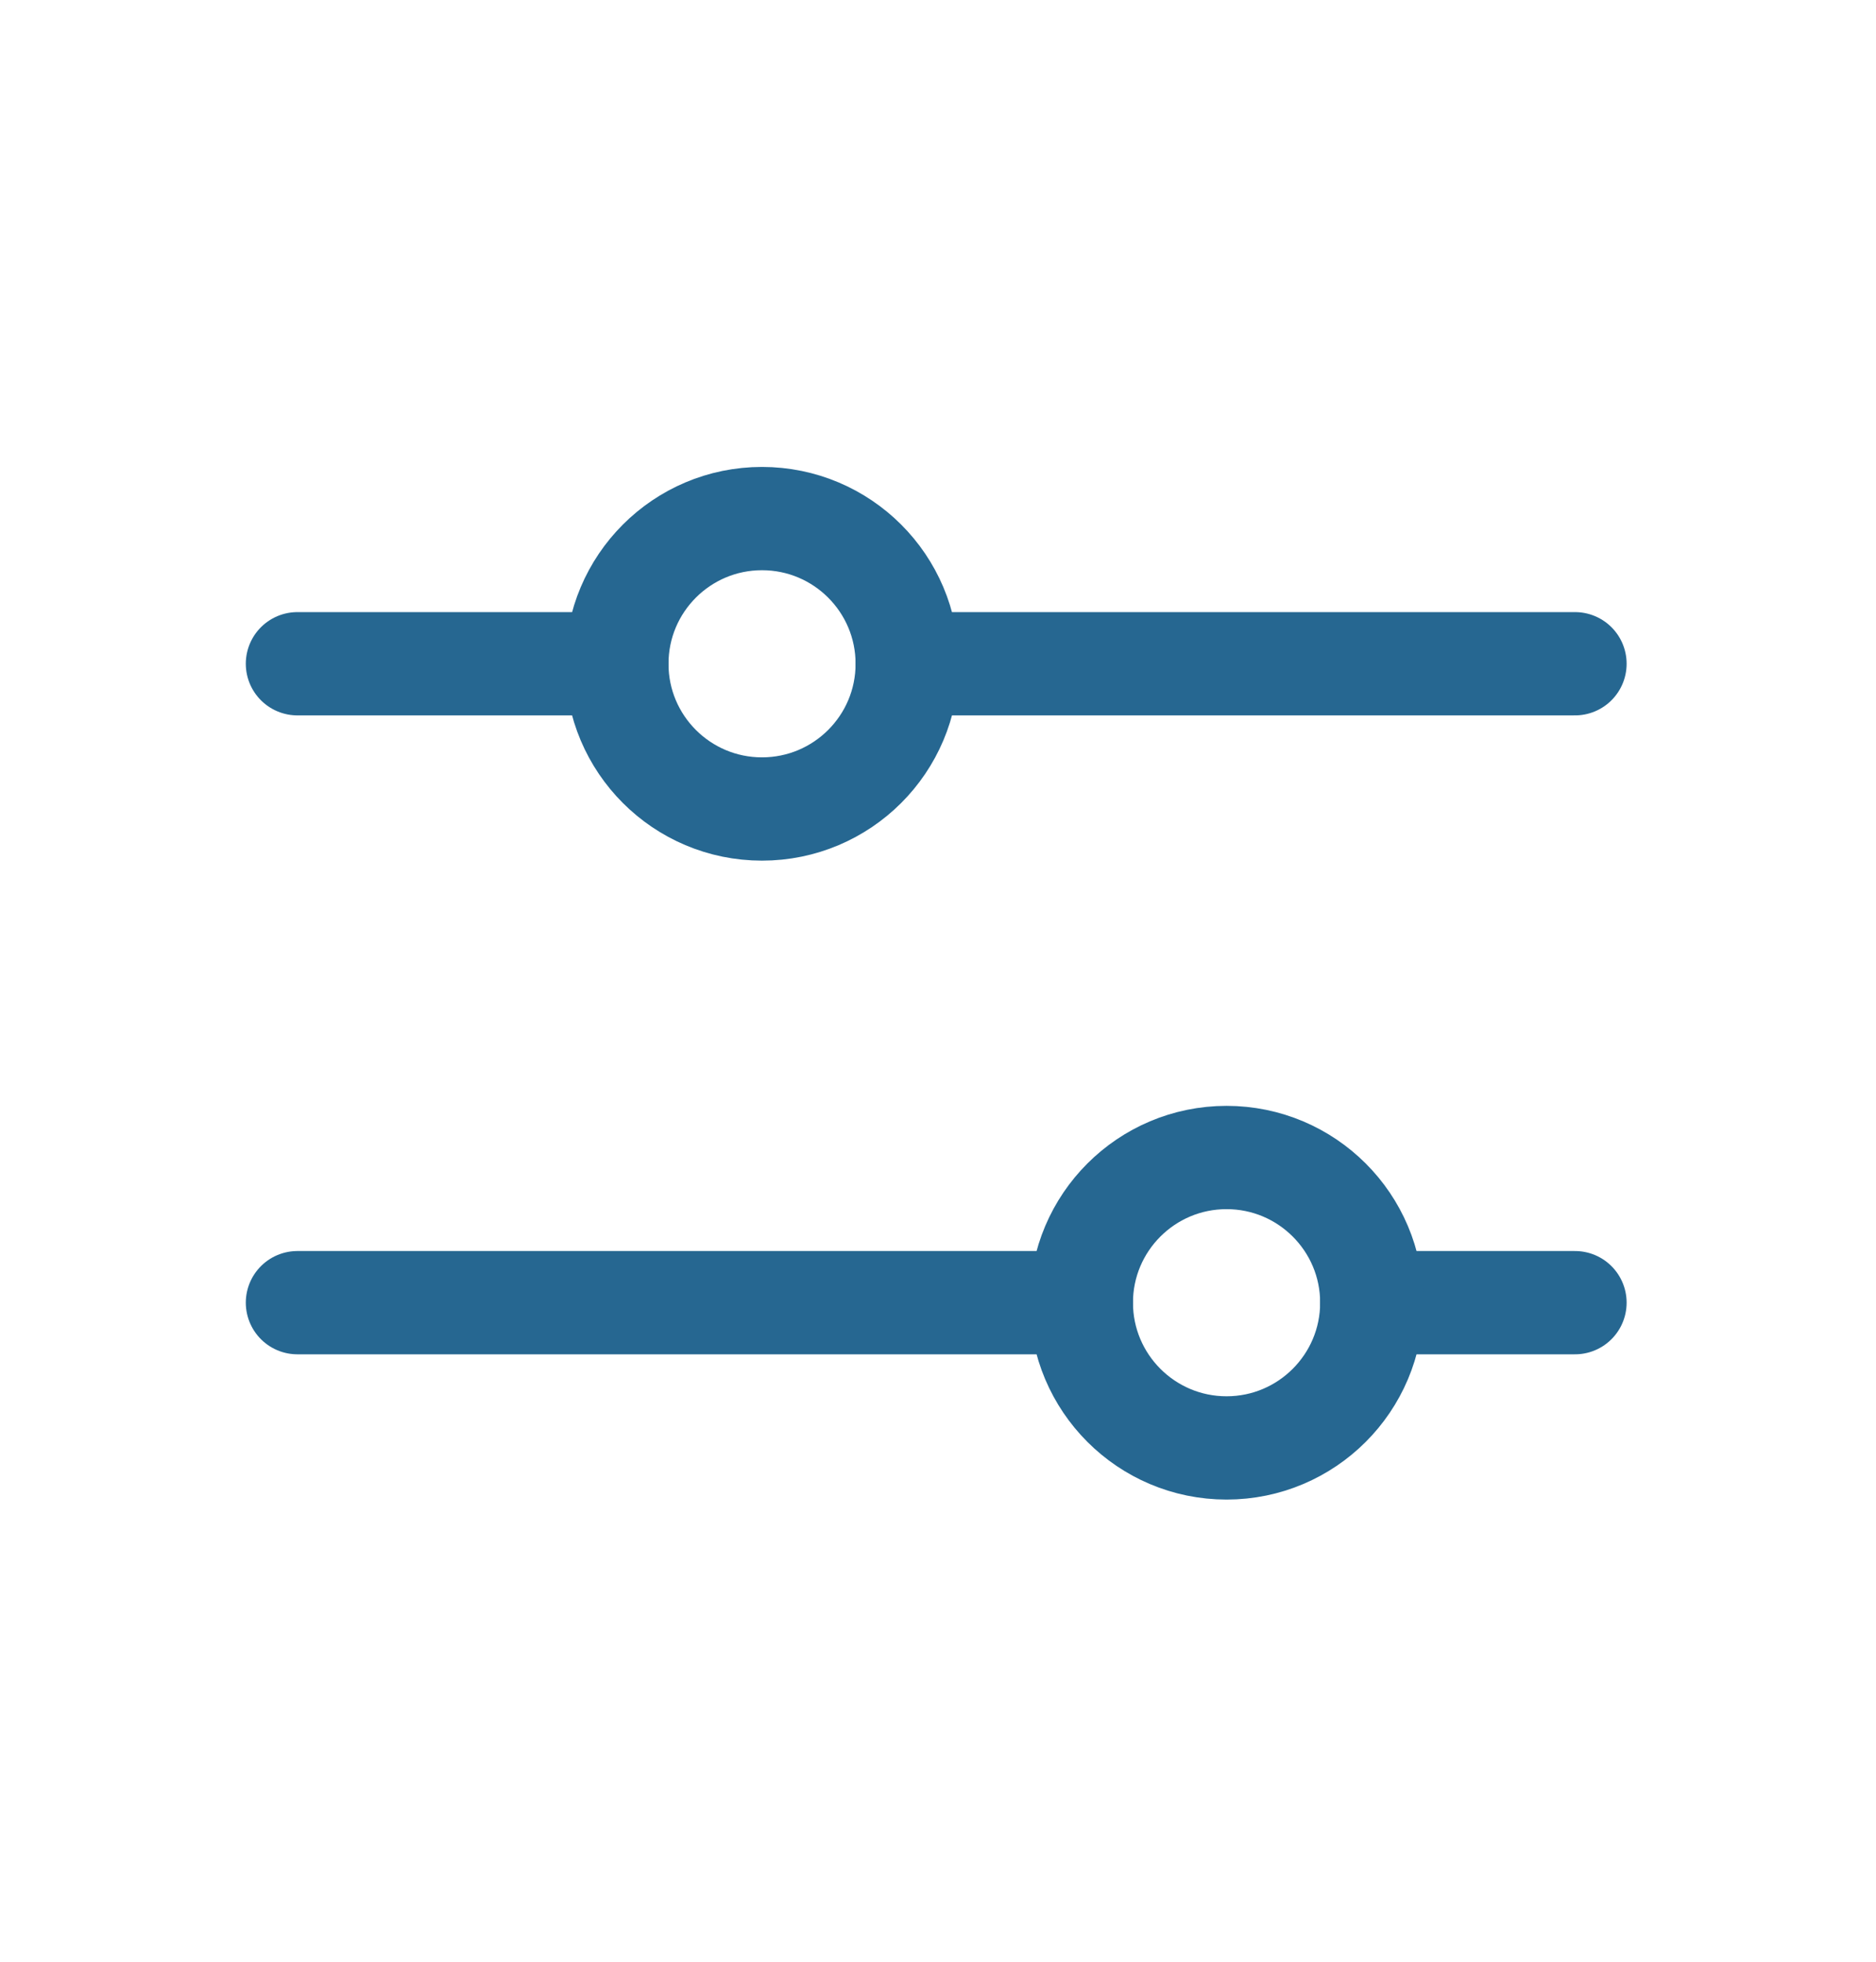 <svg width="22" height="23" class="svg-menu-blue" viewBox="0 0 22 23" fill="none" xmlns="http://www.w3.org/2000/svg">
<g id="SlidersHorizontal">
<path id="Vector" d="M12.681 15.273H3.488" stroke="#266791" stroke-width="1.211" stroke-linecap="round" stroke-linejoin="round"/>
<path id="Vector_2" d="M18.47 15.273H16.087" stroke="#266791" stroke-width="1.211" stroke-linecap="round" stroke-linejoin="round"/>
<path id="Vector_3" d="M14.384 16.976C15.324 16.976 16.087 16.213 16.087 15.273C16.087 14.333 15.324 13.571 14.384 13.571C13.444 13.571 12.681 14.333 12.681 15.273C12.681 16.213 13.444 16.976 14.384 16.976Z" stroke="#266791" stroke-width="1.211" stroke-linecap="round" stroke-linejoin="round"/>
<path id="Vector_4" d="M7.234 7.782H3.488" stroke="#266791" stroke-width="1.211" stroke-linecap="round" stroke-linejoin="round"/>
<path id="Vector_5" d="M18.47 7.782H10.639" stroke="#266791" stroke-width="1.211" stroke-linecap="round" stroke-linejoin="round"/>
<path id="Vector_6" d="M8.936 9.485C9.876 9.485 10.639 8.723 10.639 7.783C10.639 6.842 9.876 6.08 8.936 6.08C7.996 6.08 7.234 6.842 7.234 7.783C7.234 8.723 7.996 9.485 8.936 9.485Z" stroke="#266791" stroke-width="1.211" stroke-linecap="round" stroke-linejoin="round"/>
</g>
</svg>
